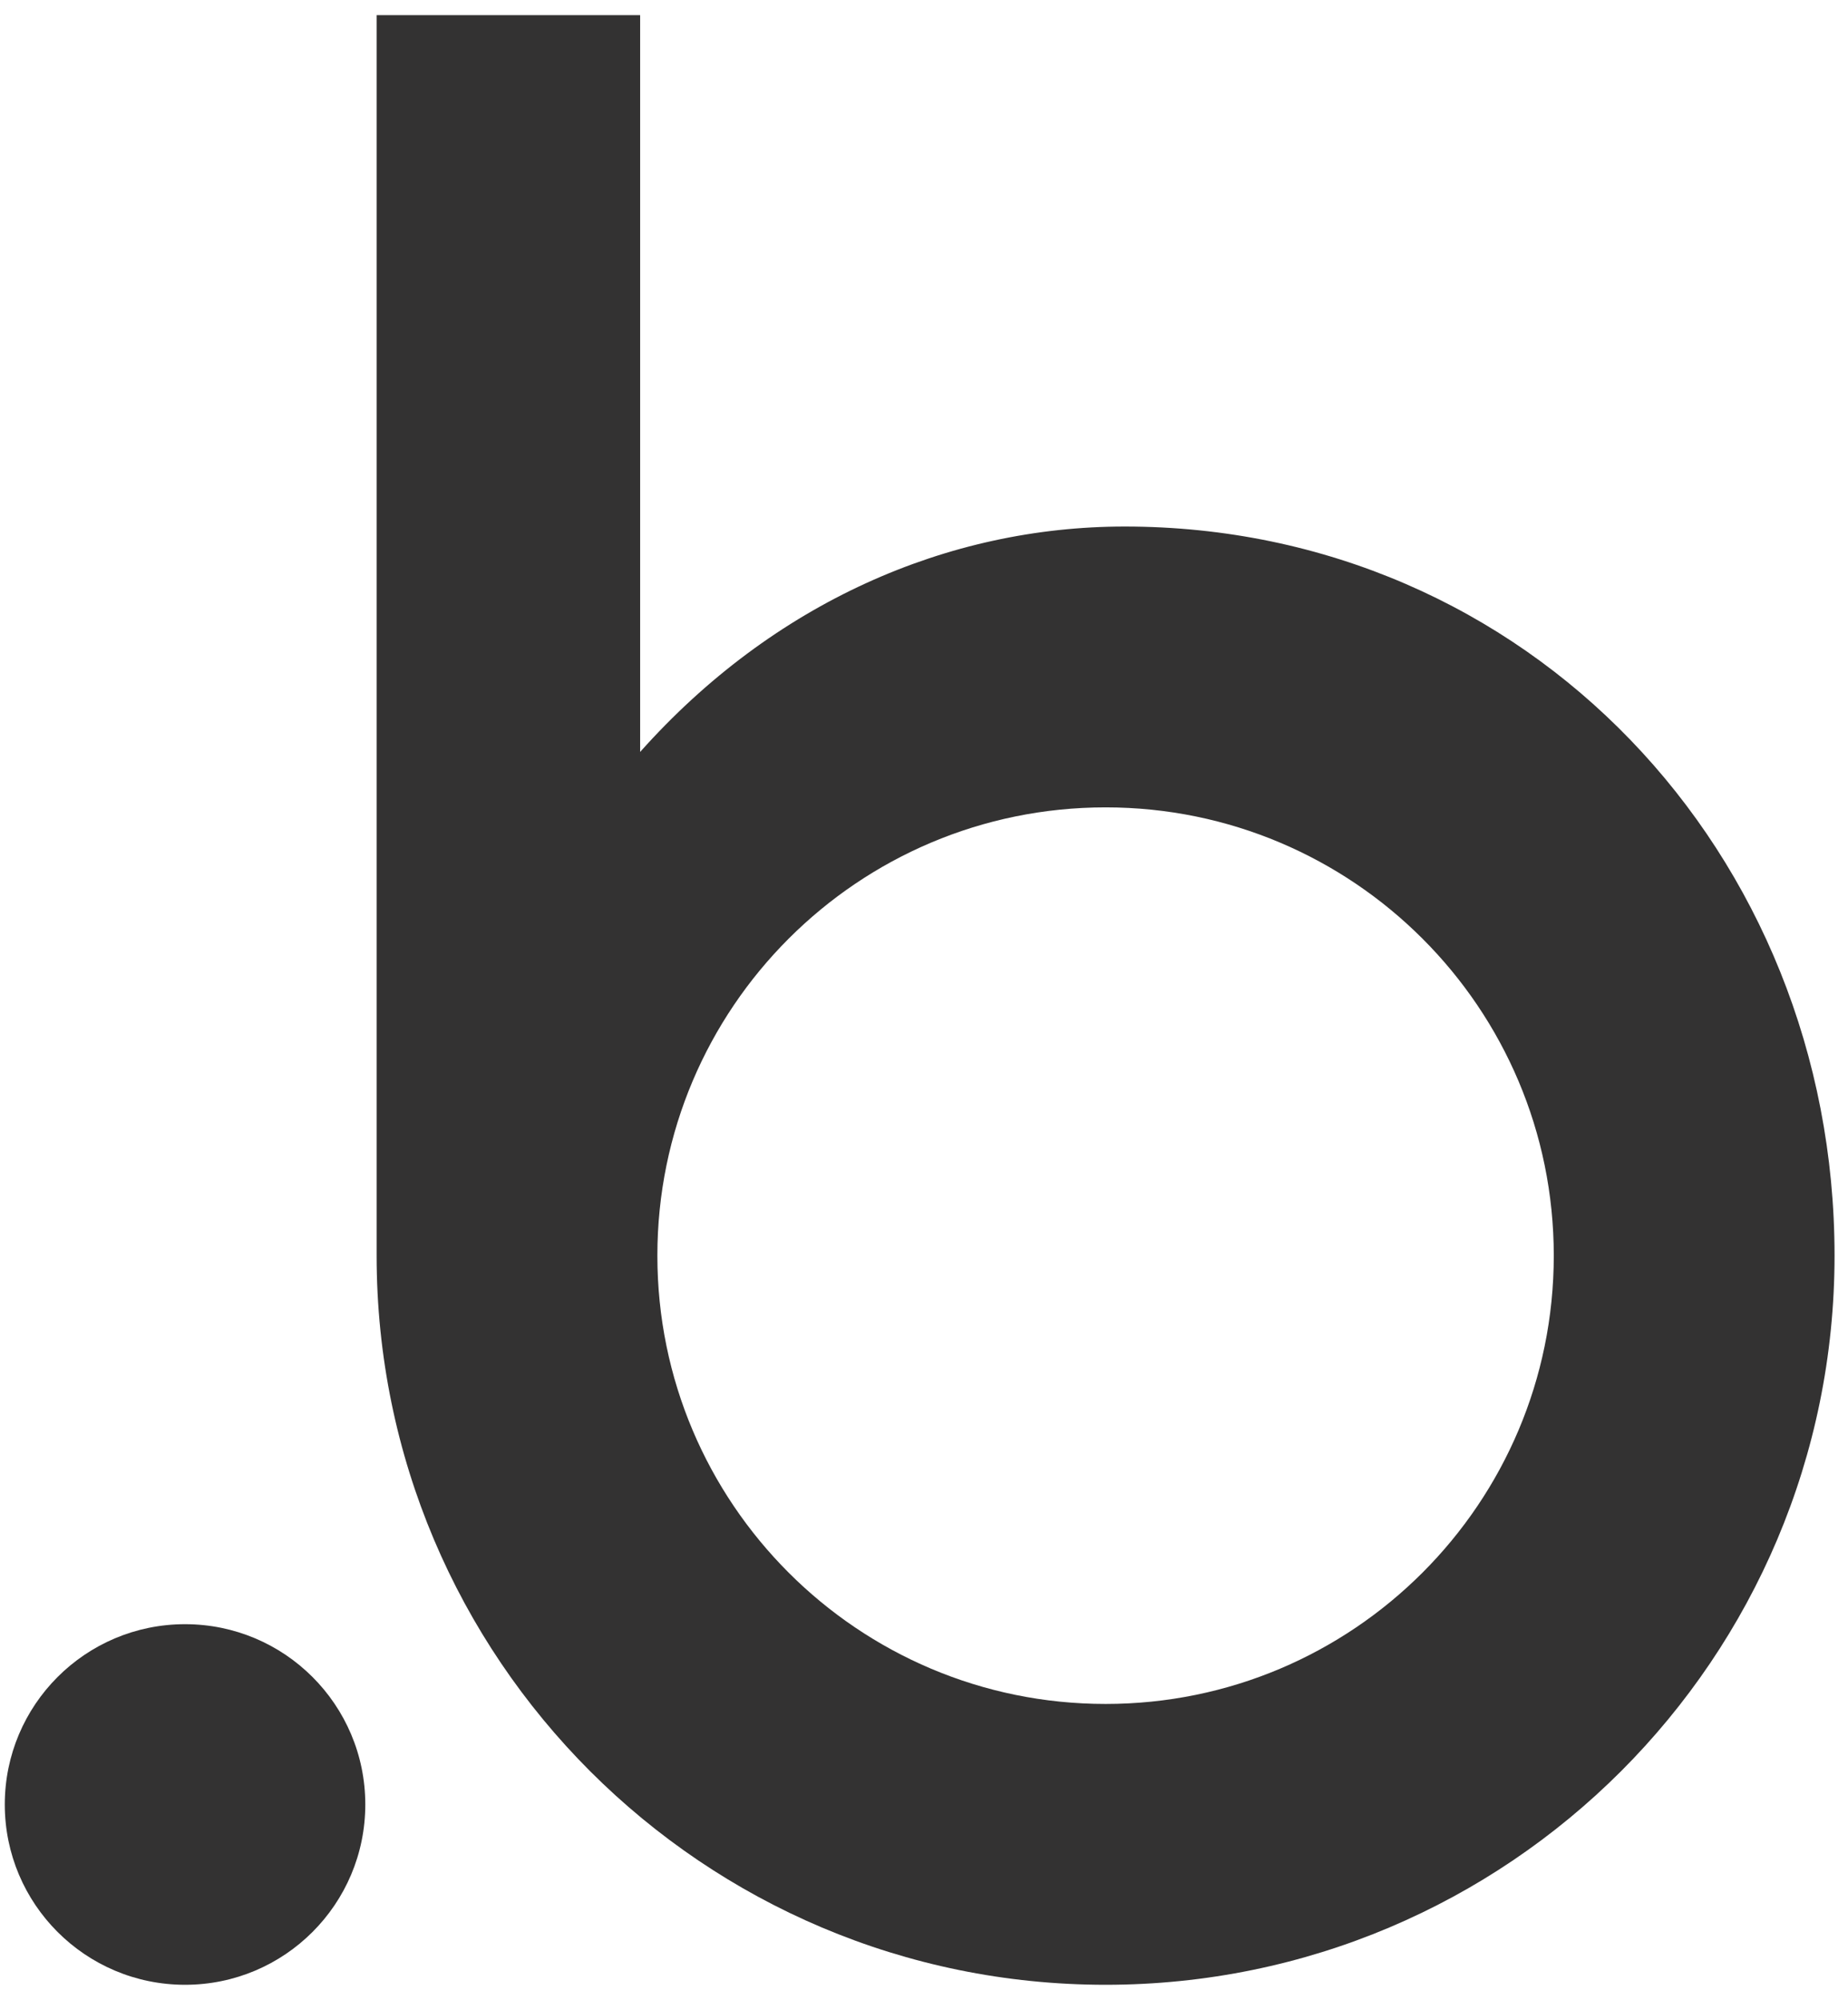 <svg width="61" height="66" viewBox="0 0 61 66" fill="none" xmlns="http://www.w3.org/2000/svg">
<path d="M37.125 17.376C31.284 17.376 25.526 19.884 21.13 24.815V0.5H12.432V41.435C12.432 41.436 12.432 41.437 12.432 41.438C12.432 54.727 23.205 65.5 36.494 65.5C49.783 65.5 60.556 54.727 60.556 41.438C60.556 28.149 50.414 17.376 37.125 17.376ZM36.494 56.232C28.323 56.232 21.699 49.609 21.699 41.438C21.699 33.267 28.323 26.644 36.494 26.644C44.664 26.644 51.288 33.267 51.288 41.438C51.288 49.609 44.664 56.232 36.494 56.232Z" fill="#333232"/>
<path d="M6.108 53.6C2.822 53.6 0.158 56.264 0.158 59.55C0.158 62.836 2.822 65.5 6.108 65.5C9.395 65.5 12.058 62.836 12.058 59.55C12.058 56.264 9.395 53.6 6.108 53.6Z" fill="#333232"/>
</svg>
